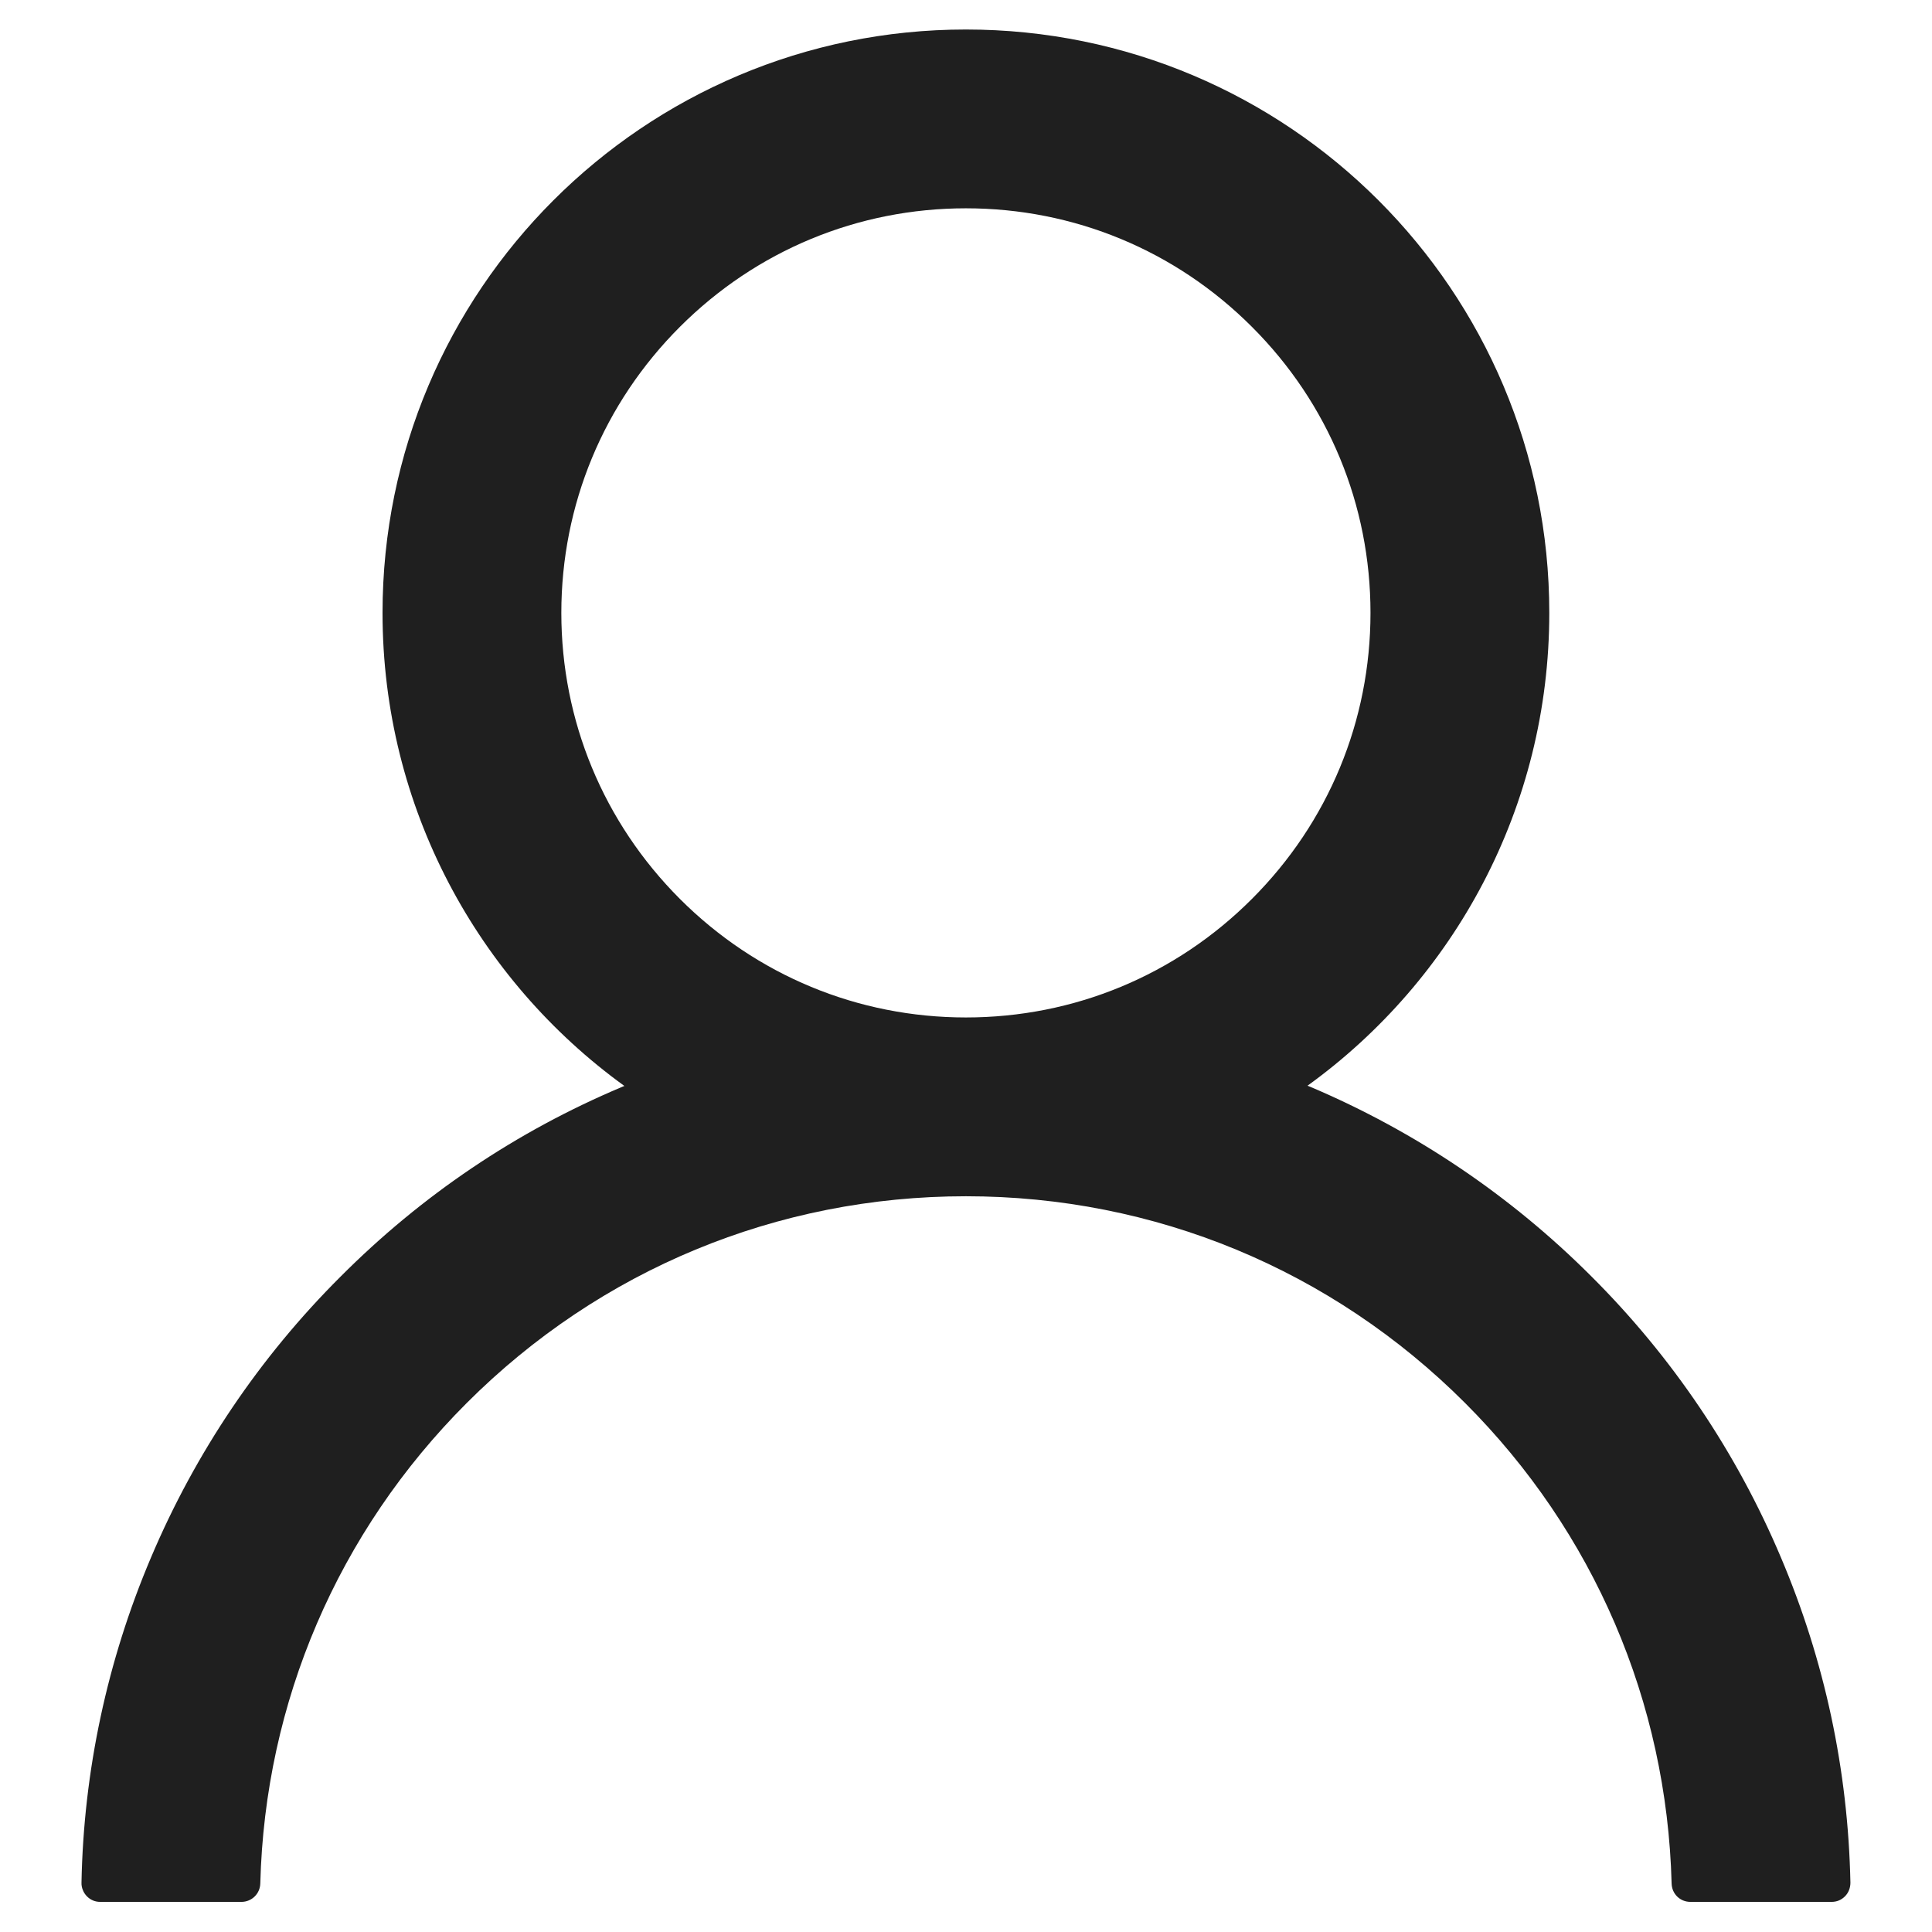 <svg width="22" height="22" viewBox="0 0 22 22" fill="none" xmlns="http://www.w3.org/2000/svg">
<path d="M20.28 17.736C19.775 16.539 19.042 15.452 18.122 14.535C17.204 13.616 16.117 12.883 14.921 12.376C14.91 12.371 14.899 12.368 14.889 12.363C16.557 11.158 17.642 9.194 17.642 6.979C17.642 3.309 14.669 0.336 10.999 0.336C7.33 0.336 4.356 3.309 4.356 6.979C4.356 9.194 5.441 11.158 7.11 12.366C7.099 12.371 7.089 12.373 7.078 12.379C5.878 12.885 4.801 13.611 3.877 14.538C2.957 15.455 2.224 16.542 1.718 17.739C1.221 18.91 0.952 20.166 0.928 21.438C0.927 21.466 0.932 21.495 0.943 21.521C0.953 21.548 0.969 21.572 0.989 21.593C1.009 21.613 1.032 21.63 1.059 21.641C1.085 21.652 1.113 21.657 1.142 21.657H2.749C2.867 21.657 2.961 21.564 2.964 21.448C3.017 19.381 3.847 17.444 5.315 15.976C6.834 14.457 8.851 13.622 10.999 13.622C13.147 13.622 15.164 14.457 16.683 15.976C18.151 17.444 18.981 19.381 19.035 21.448C19.038 21.566 19.131 21.657 19.249 21.657H20.856C20.885 21.657 20.913 21.652 20.94 21.641C20.966 21.63 20.99 21.613 21.01 21.593C21.03 21.572 21.046 21.548 21.056 21.521C21.066 21.495 21.071 21.466 21.071 21.438C21.044 20.157 20.779 18.912 20.28 17.736ZM10.999 11.586C9.77 11.586 8.613 11.107 7.742 10.236C6.872 9.365 6.392 8.208 6.392 6.979C6.392 5.749 6.872 4.592 7.742 3.722C8.613 2.851 9.77 2.372 10.999 2.372C12.229 2.372 13.386 2.851 14.256 3.722C15.127 4.592 15.606 5.749 15.606 6.979C15.606 8.208 15.127 9.365 14.256 10.236C13.386 11.107 12.229 11.586 10.999 11.586Z" fill="#1F1F1F"/>
</svg>
